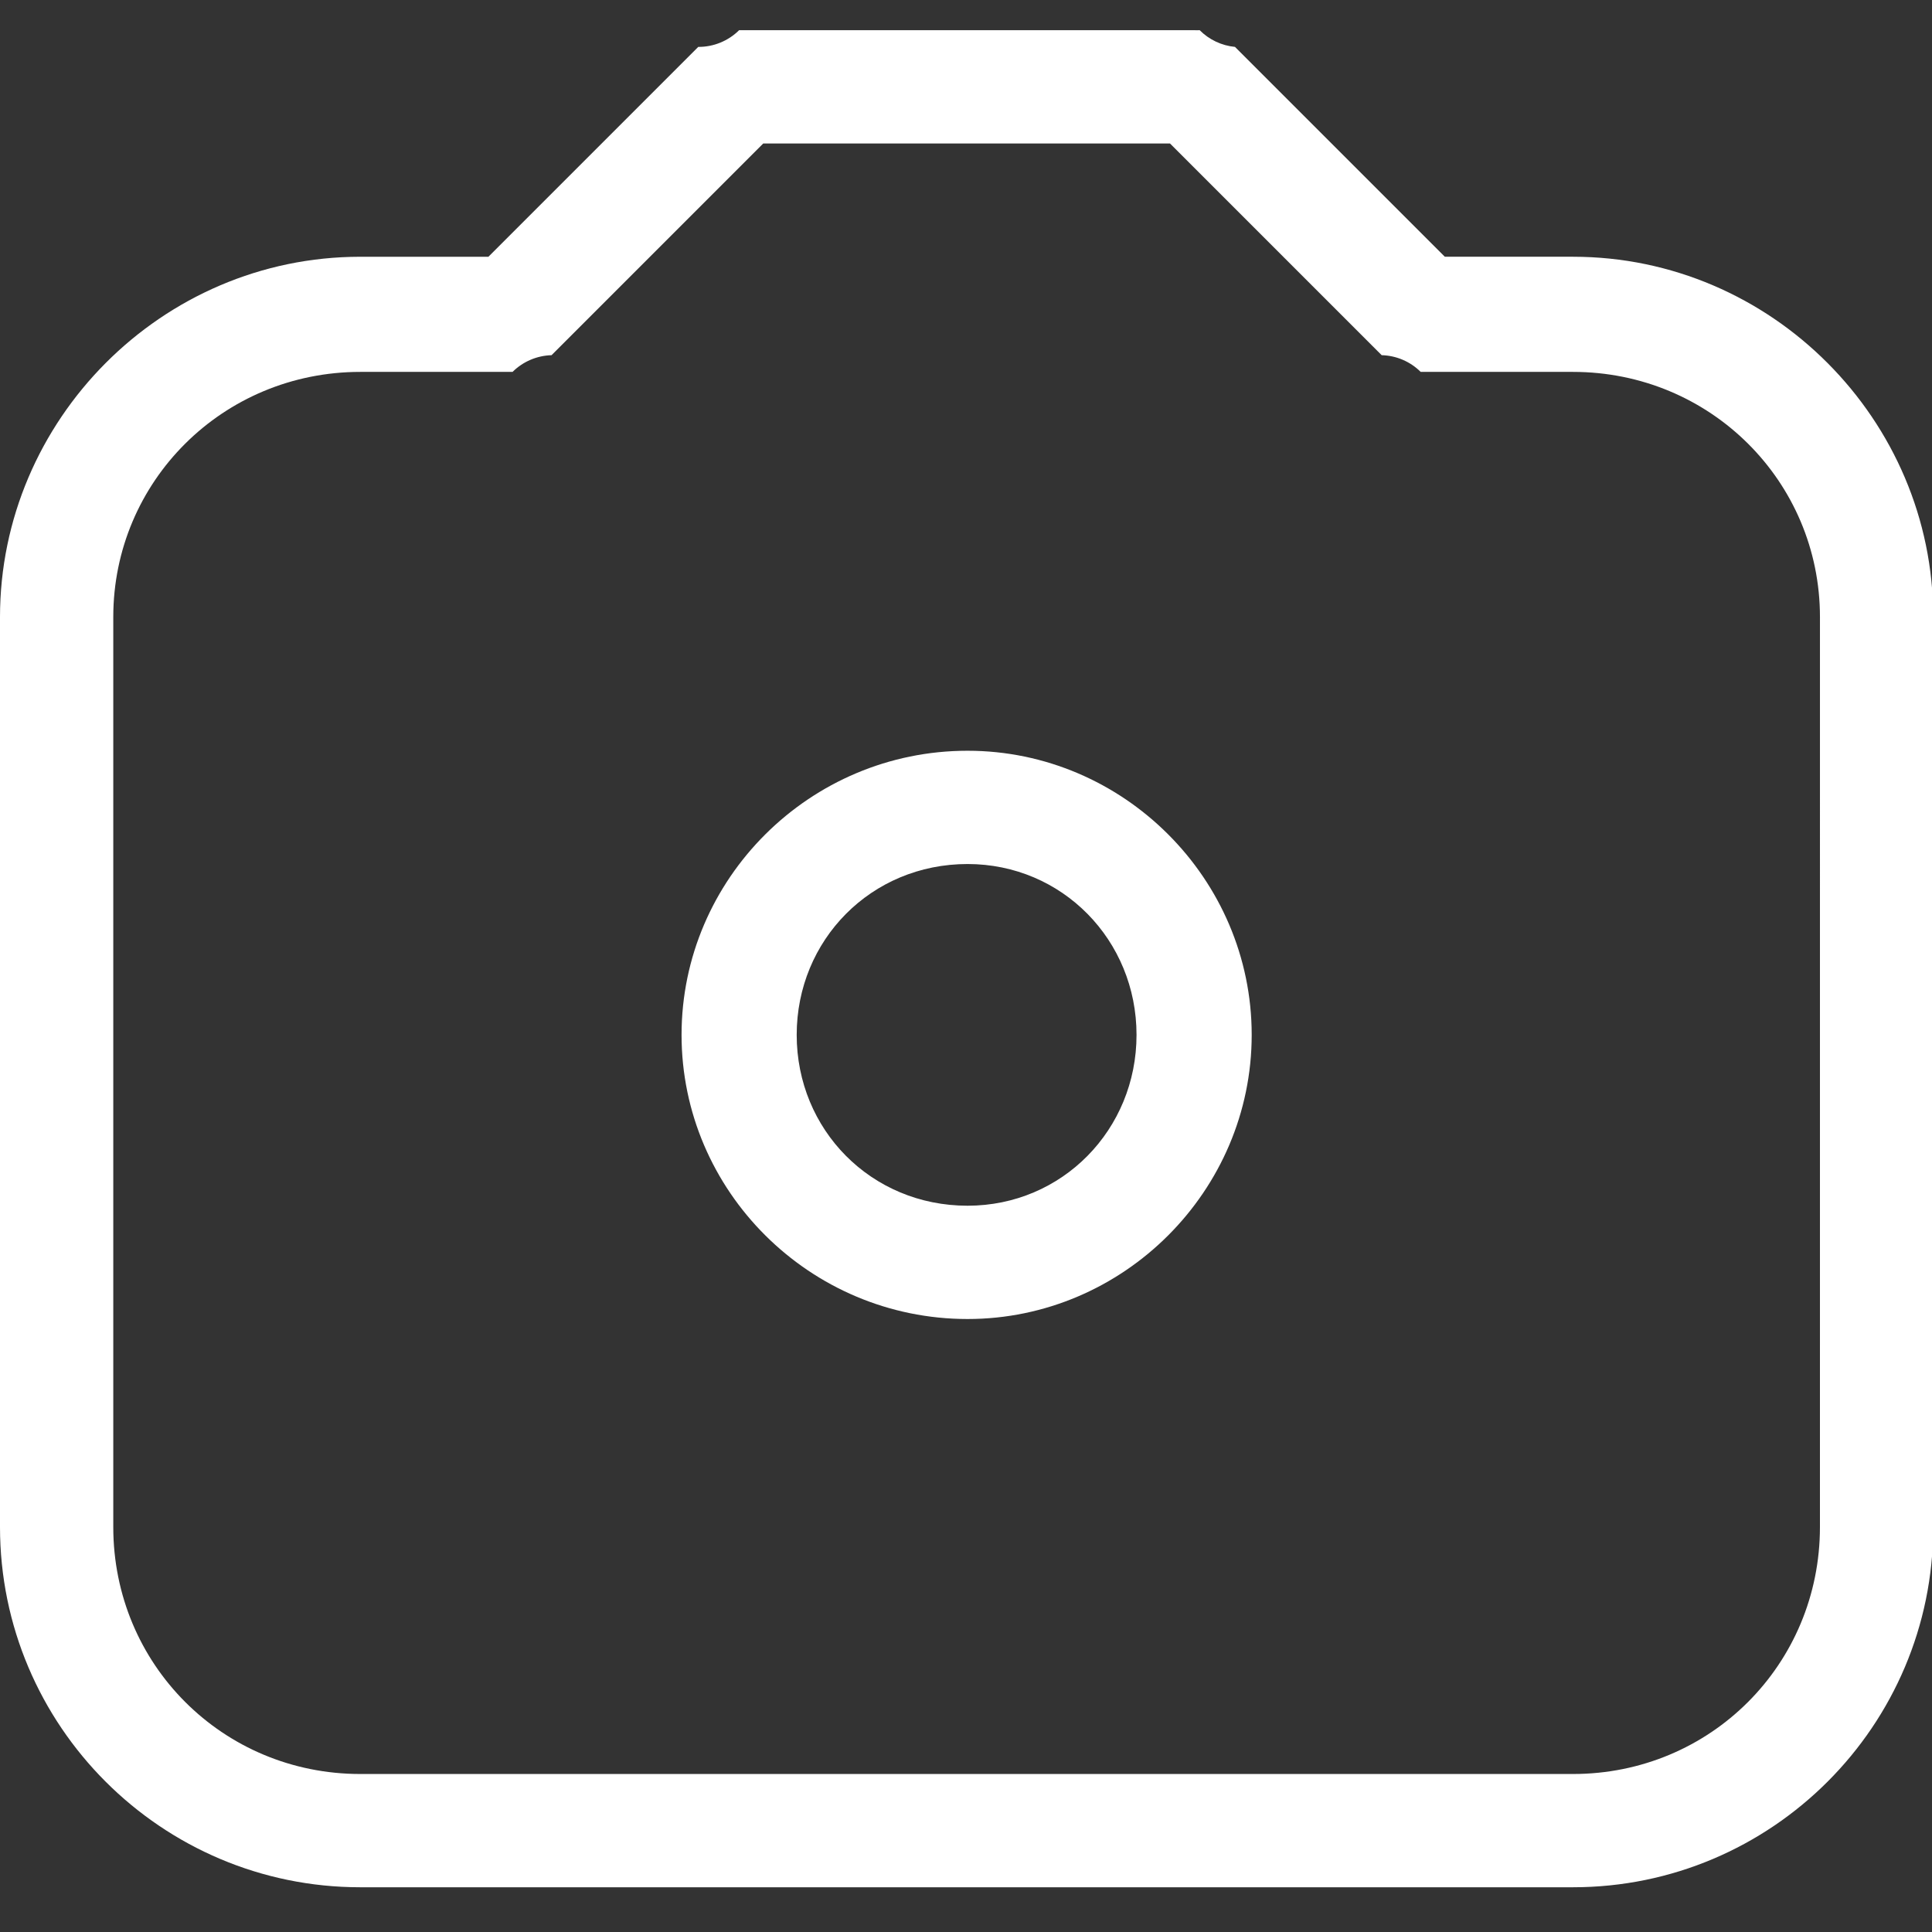 <?xml version="1.0" encoding="utf-8"?>
<!-- Generator: Adobe Illustrator 16.0.3, SVG Export Plug-In . SVG Version: 6.00 Build 0)  -->
<!DOCTYPE svg PUBLIC "-//W3C//DTD SVG 1.1//EN" "http://www.w3.org/Graphics/SVG/1.1/DTD/svg11.dtd">
<svg version="1.1" id="Warstwa_1" xmlns="http://www.w3.org/2000/svg" xmlns:xlink="http://www.w3.org/1999/xlink" x="0px" y="0px"
	 width="128px" height="128px" viewBox="0 0 128 128" enable-background="new 0 0 128 128" xml:space="preserve">
<rect x="0" y="0" width="128" height="128" fill="#333333" stroke="none"/>
<path fill="#FFFFFF" d="M79.482,2c0.625,0.63,1.453,1.022,2.338,1.107L95.723,17.01h8.489c13.165,0,23.869,10.827,23.869,23.869
	v60.289c0,13.165-10.704,23.868-23.869,23.868H23.87C10.704,125.037,0,114.334,0,101.169V40.88c0-13.042,10.704-23.869,23.87-23.869
	h8.489L46.262,3.107C47.275,3.113,48.25,2.714,48.969,2h30.144C79.236,2.006,79.359,2.006,79.482,2z M77.514,9.505H50.568
	L36.542,23.532c-0.971,0.027-1.896,0.423-2.584,1.107H23.87c-9.105,0-16.365,7.259-16.365,16.241v60.289
	c0,9.104,7.26,16.363,16.365,16.363h80.343c9.104,0,16.363-7.259,16.363-16.363l0.001-60.289c0-8.982-7.261-16.241-16.364-16.241
	H94.124c-0.688-0.685-1.612-1.081-2.584-1.107L77.514,9.505z M64.103,49.739c10.334,0,18.825,8.49,18.825,18.825
	c0,10.334-8.49,18.824-18.825,18.824c-10.458,0-18.948-8.49-18.948-18.824C45.155,58.229,53.645,49.739,64.103,49.739z
	 M64.103,57.244c-6.398,0-11.32,5.045-11.32,11.32c0,6.273,4.922,11.318,11.32,11.318c6.274,0,11.195-5.045,11.195-11.318
	C75.298,62.289,70.377,57.244,64.103,57.244z"/>
</svg>
